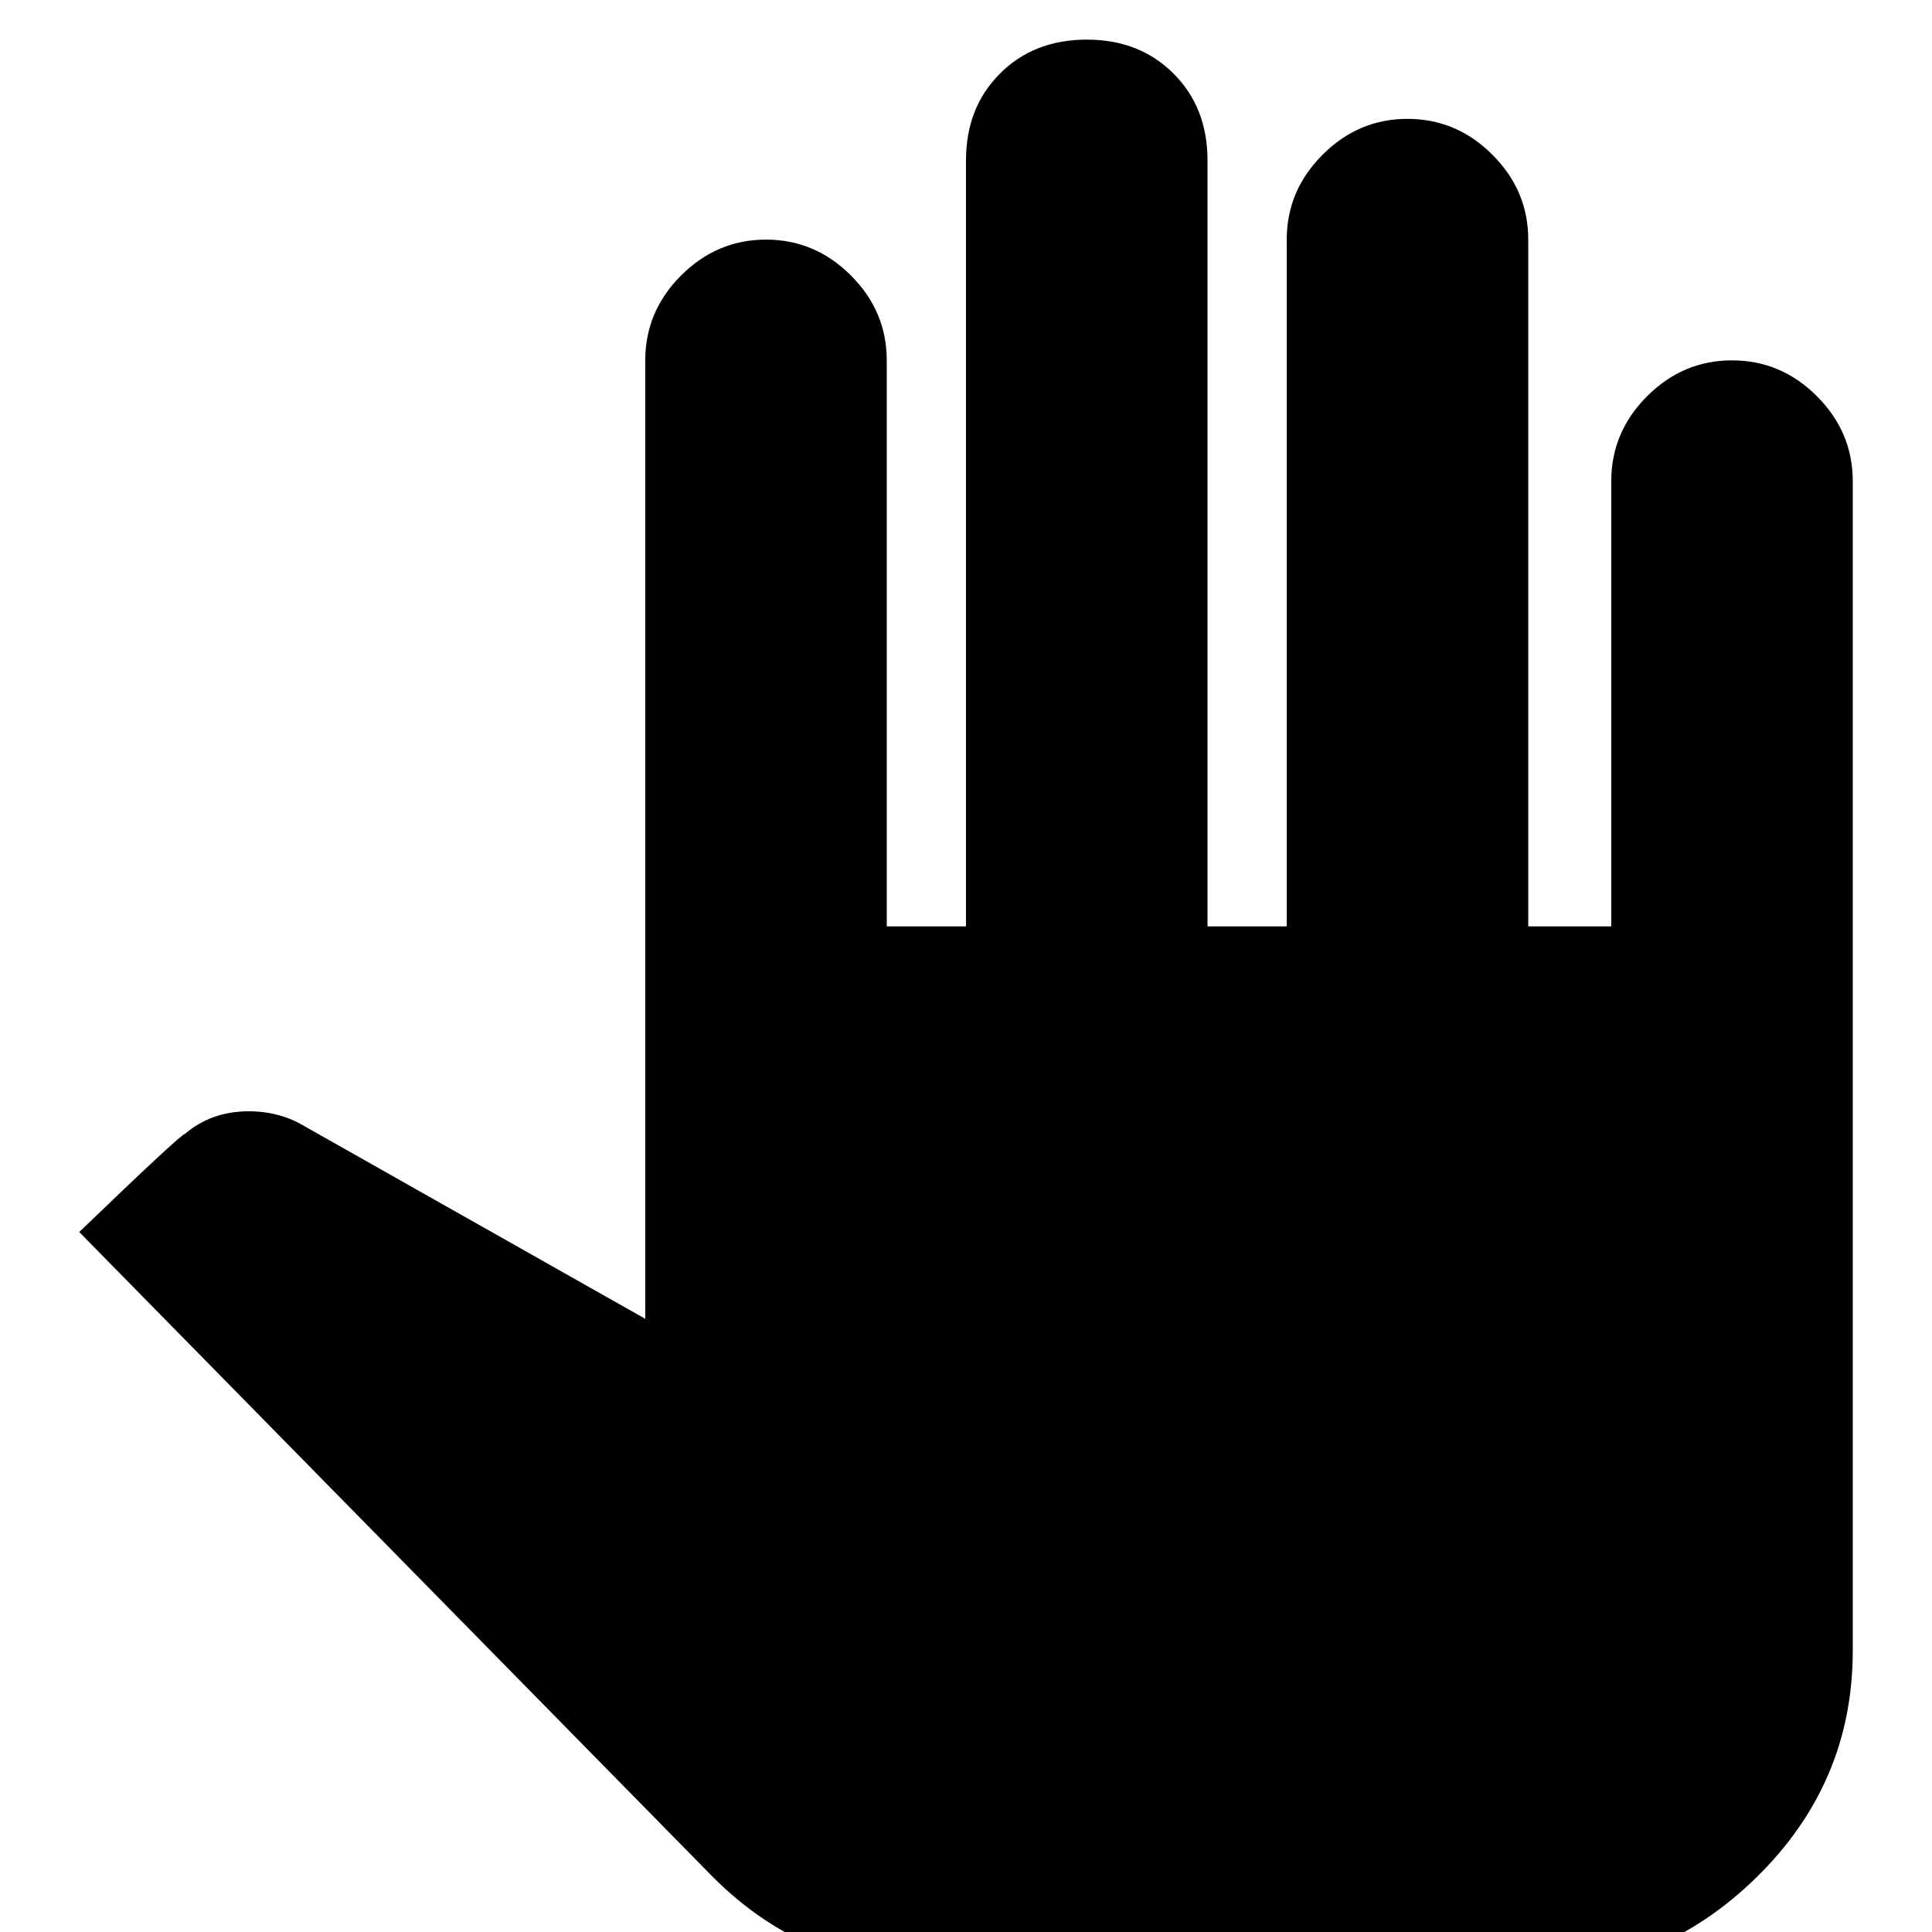 <svg xmlns="http://www.w3.org/2000/svg" viewBox="0 0 1024 1024"><path d="M982 255v620q0 70-51 120t-121 50H500q-72 0-122-50L42 653q54-52 56-52 14-12 34-12 14 0 26 6l184 104V191q0-26 19-45t45-19q26 0 45 19t19 45v300h42V85q0-28 18-46t46-18q28 0 46 18t18 46v406h42V127q0-26 19-45t45-19q26 0 45 19t19 45v364h44V255q0-26 19-45t45-19q26 0 45 19t19 45z"/></svg>